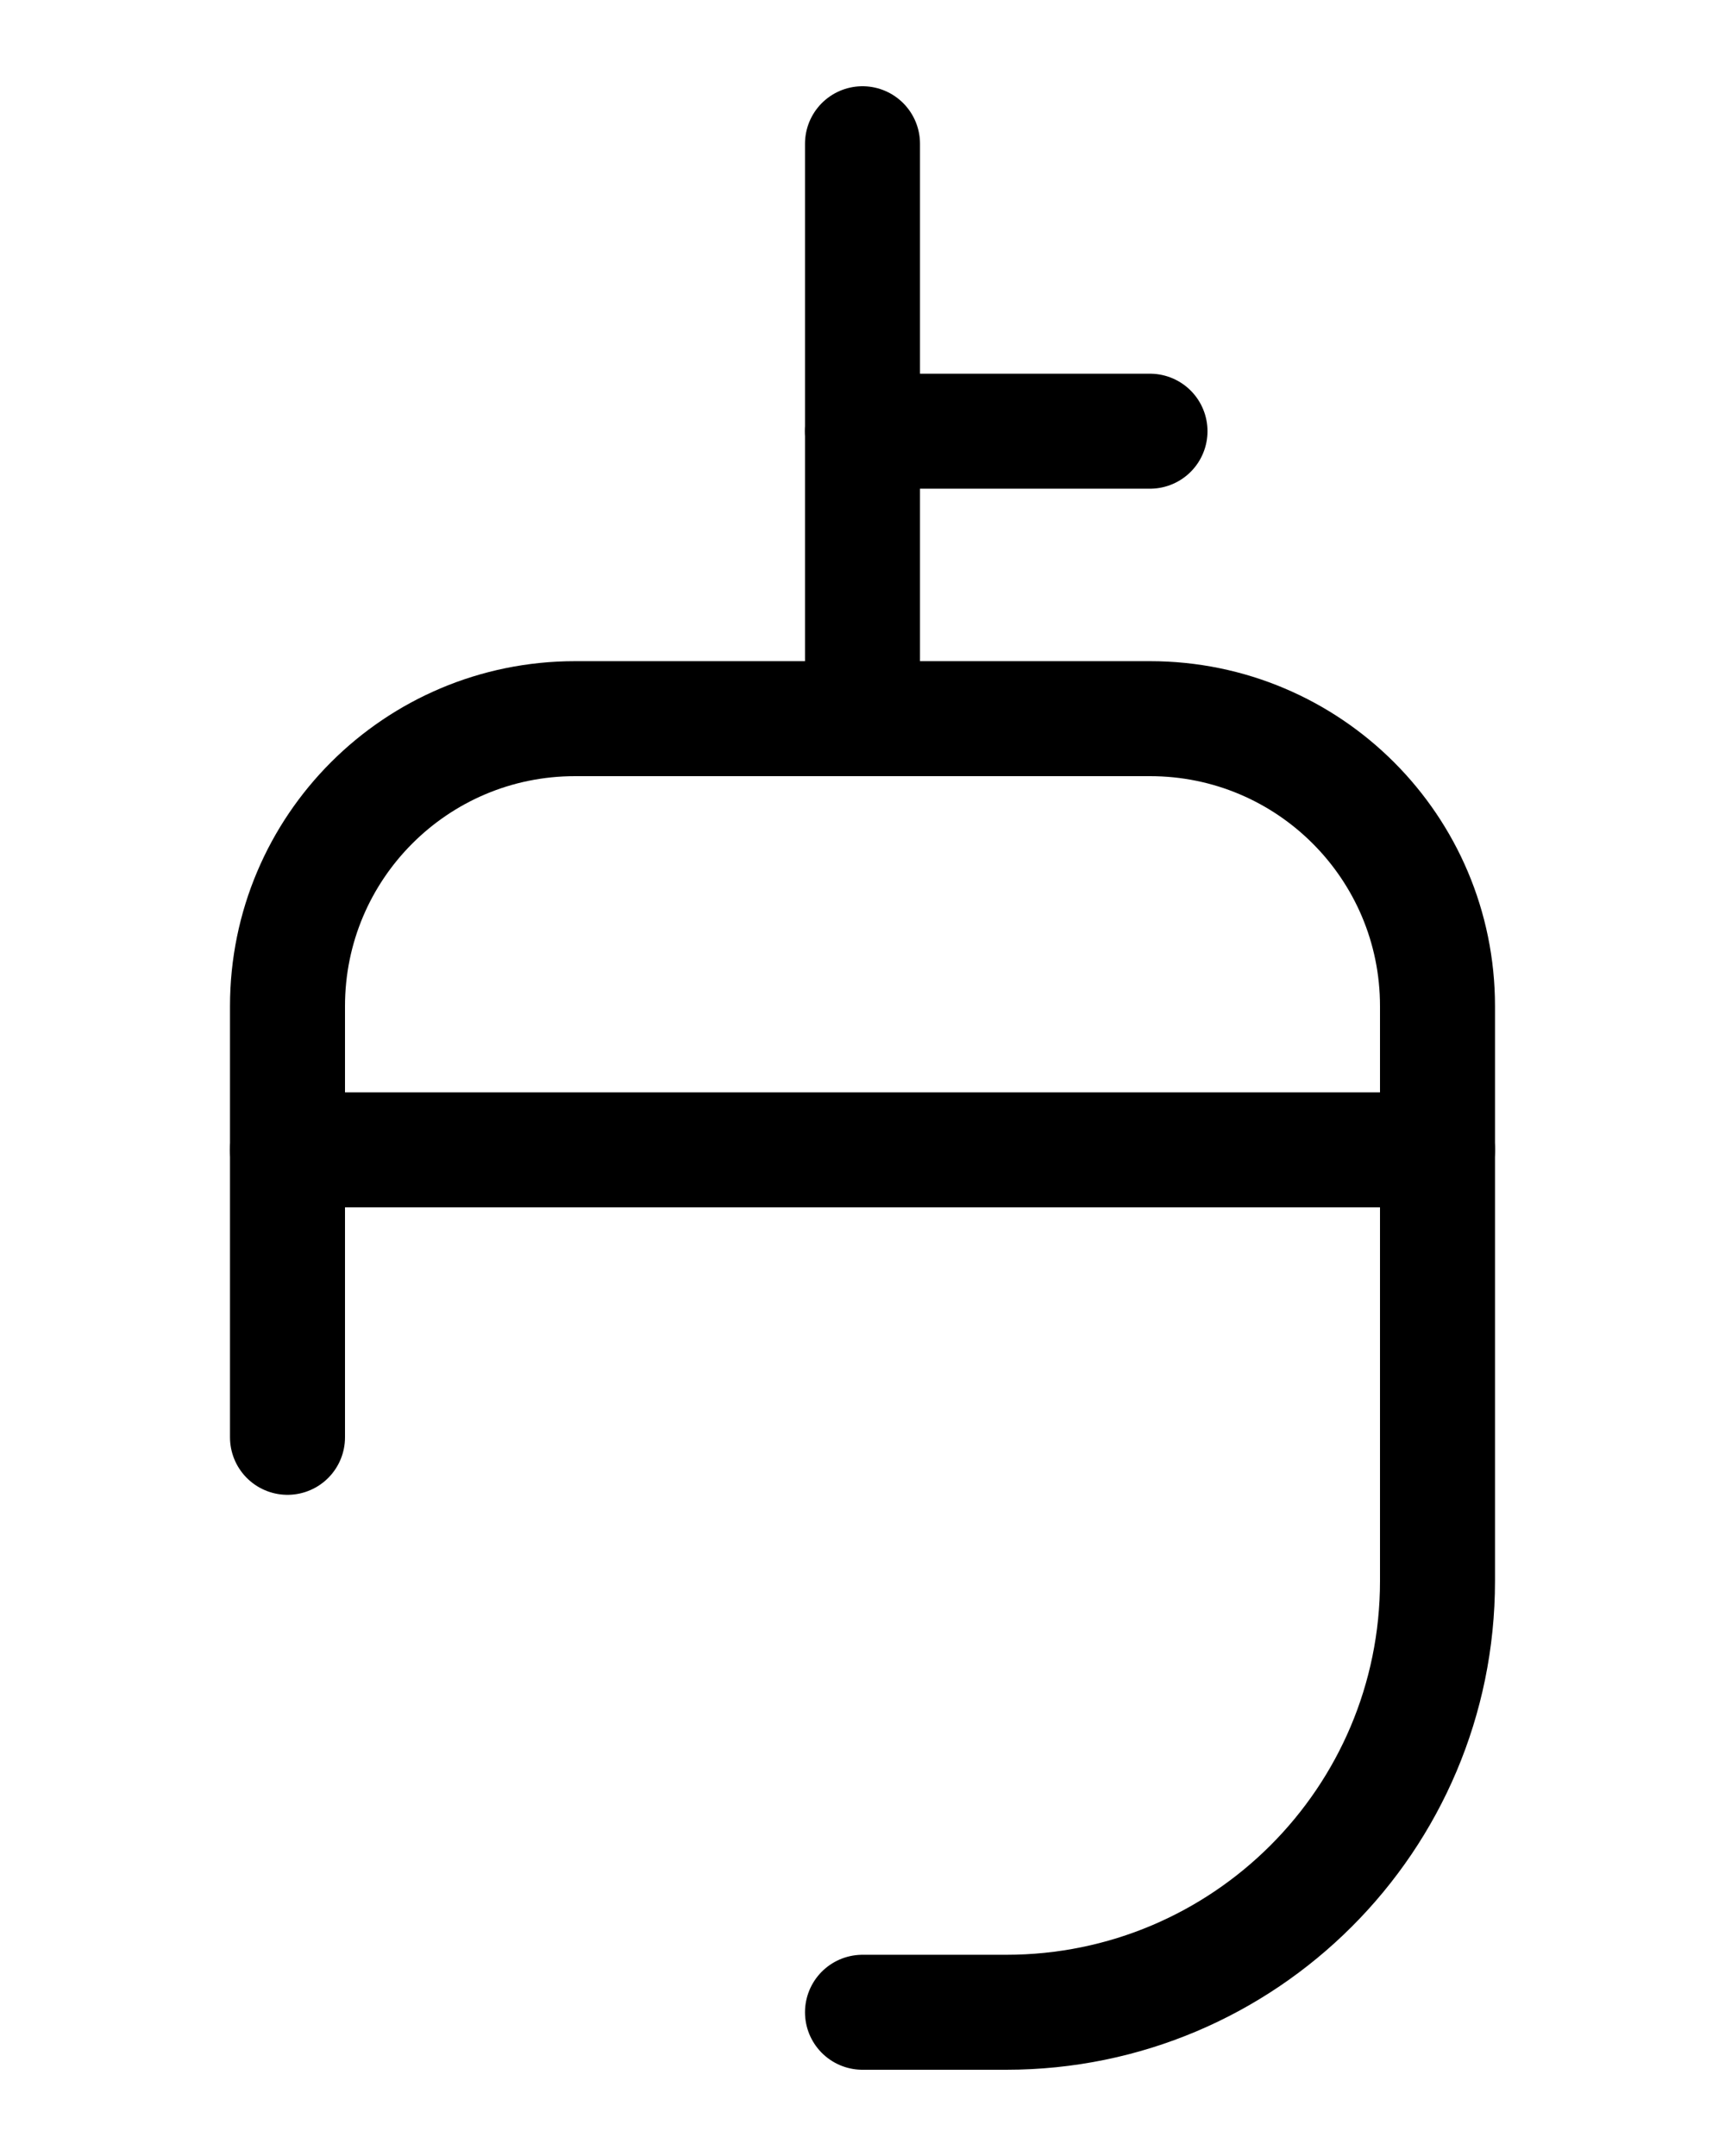 <?xml version="1.0" encoding="utf-8"?>
<!-- Generator: Adobe Illustrator 26.0.0, SVG Export Plug-In . SVG Version: 6.00 Build 0)  -->
<svg version="1.1" id="图层_1" xmlns="http://www.w3.org/2000/svg" xmlns:xlink="http://www.w3.org/1999/xlink" x="0px" y="0px"
	 viewBox="0 0 720 900" style="enable-background:new 0 0 720 900;" xml:space="preserve">
<style type="text/css">
	.st0{fill:none;stroke:#000000;stroke-width:48;stroke-linecap:round;stroke-linejoin:round;stroke-miterlimit:10;}
</style>
<line class="st0" x1="360" y1="60" x2="360" y2="300"/>
<line class="st0" x1="360" y1="180" x2="480" y2="180"/>
<line class="st0" x1="120" y1="480" x2="600" y2="480"/>
<path class="st0" d="M360,840h60c99.4,0,180-80.6,180-180V420c0-66.3-53.7-120-120-120H240c-66.3,0-120,53.7-120,120v0l0,180"/>
</svg>
